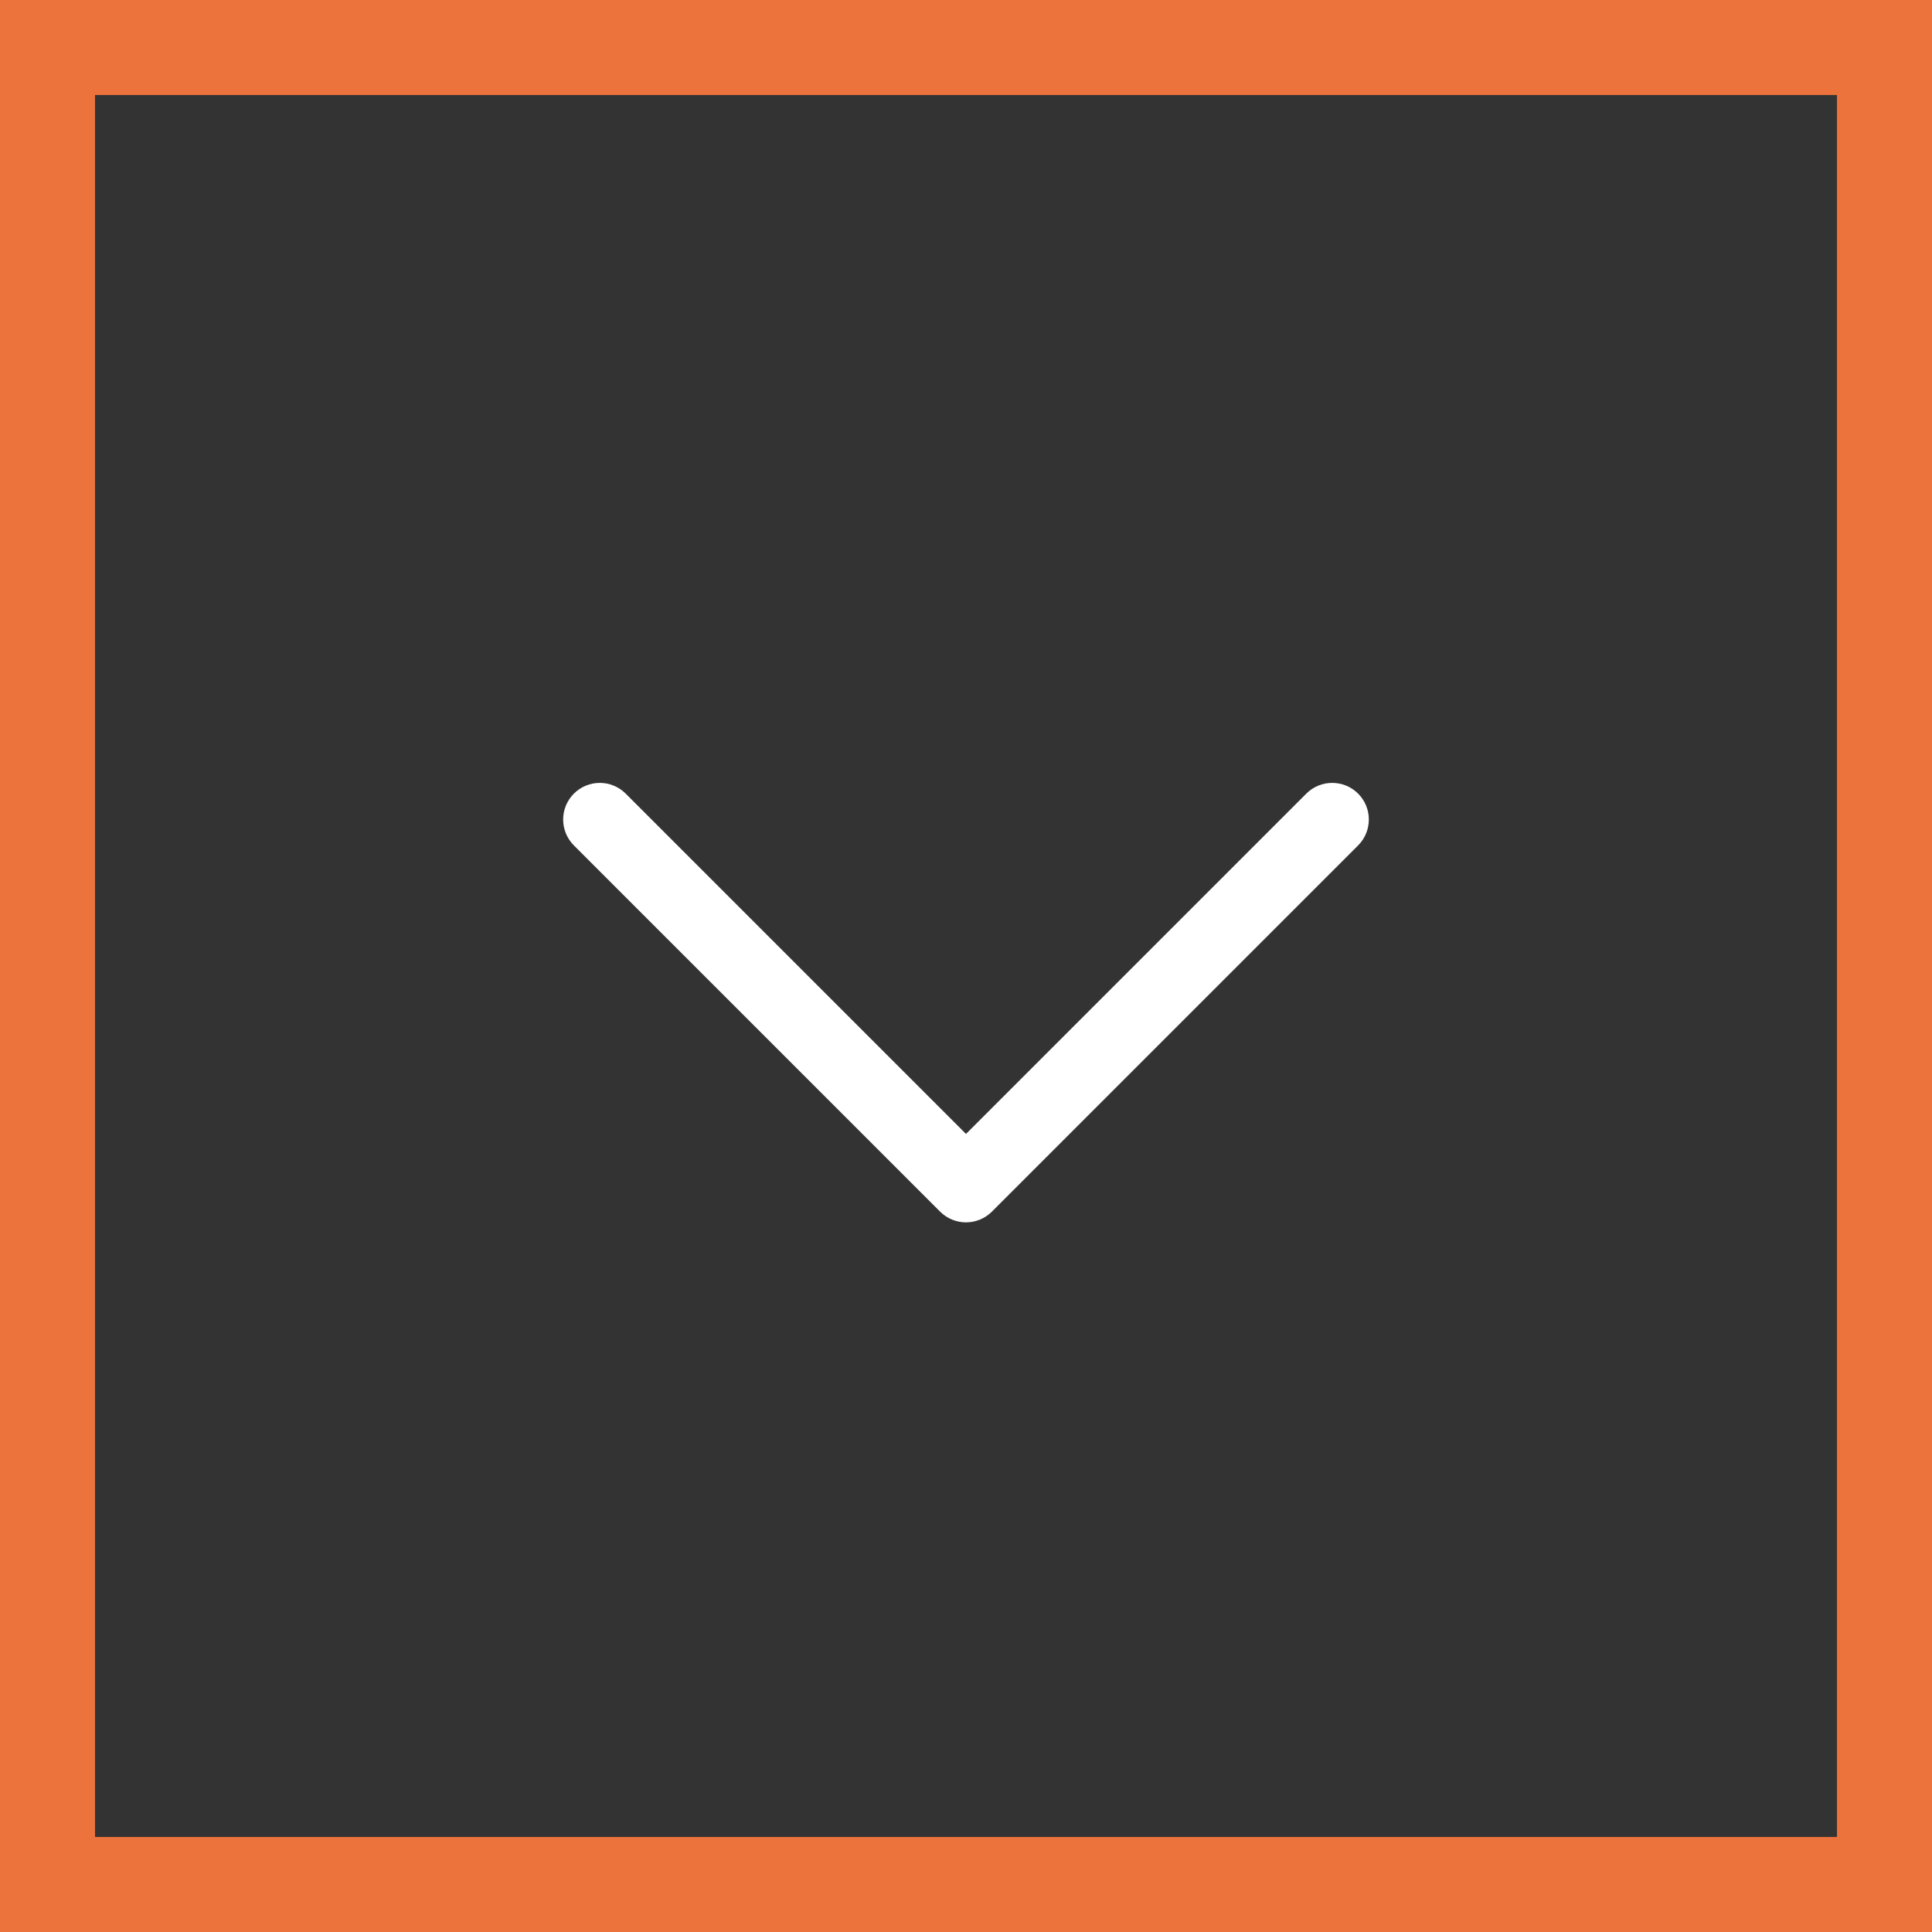 <svg width="61" height="61" viewBox="0 0 61 61" fill="none" xmlns="http://www.w3.org/2000/svg">
<rect x="0" y="0" width="61" height="61" fill="#333333" stroke="none"/>
<path fill-rule="evenodd" clip-rule="evenodd" d="M18.12 25.057C18.572 24.606 19.303 24.606 19.755 25.057L30.5 35.802L41.245 25.057C41.697 24.606 42.428 24.606 42.88 25.057C43.332 25.509 43.332 26.241 42.88 26.693L31.318 38.255C30.866 38.707 30.134 38.707 29.682 38.255L18.12 26.693C17.668 26.241 17.668 25.509 18.12 25.057Z" fill="white"/>
<rect x="1.5" y="1.5" width="58" height="58" stroke="#ED733D" stroke-width="3"/>
</svg>
